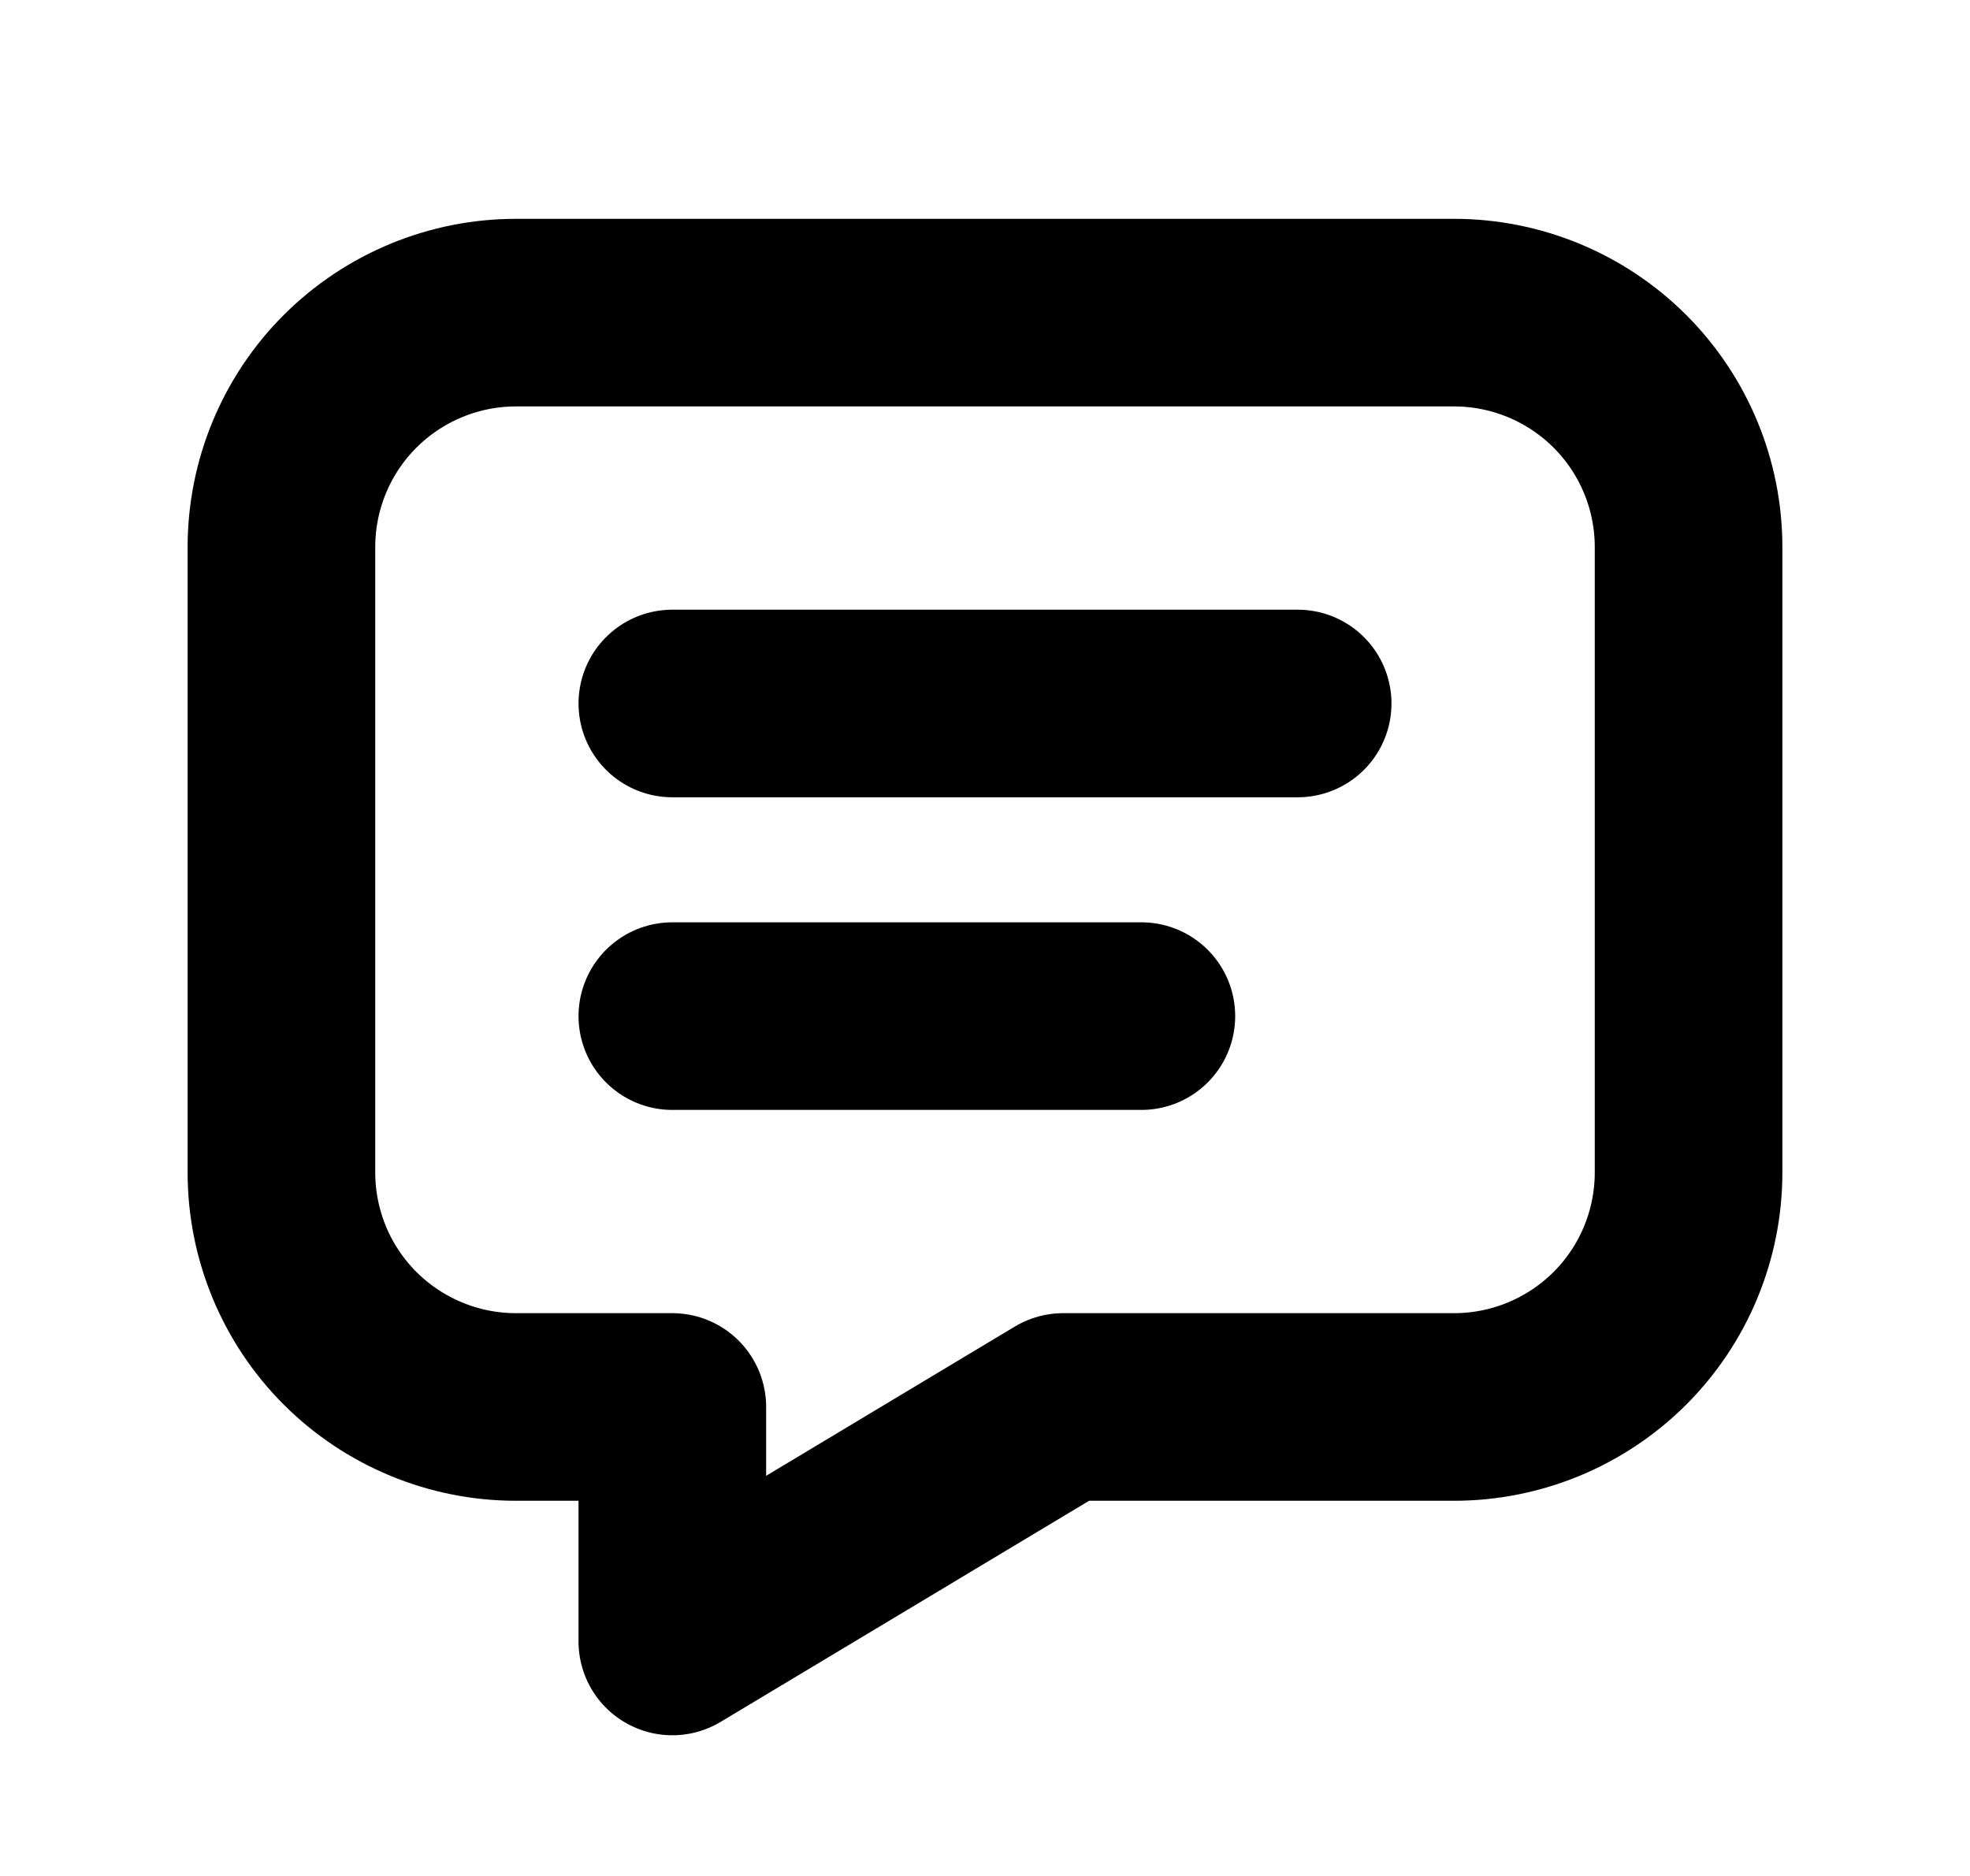 <svg width="21" height="20" viewBox="0 0 21 20" fill="none" xmlns="http://www.w3.org/2000/svg">
<path d="M7.167 7.5H13.833M7.167 10.833H12.167M15.5 3.333C16.163 3.333 16.799 3.597 17.268 4.065C17.737 4.534 18 5.17 18 5.833V12.5C18 13.163 17.737 13.799 17.268 14.268C16.799 14.736 16.163 15 15.5 15H11.333L7.167 17.5V15H5.5C4.837 15 4.201 14.736 3.732 14.268C3.263 13.799 3 13.163 3 12.5V5.833C3 5.17 3.263 4.534 3.732 4.065C4.201 3.597 4.837 3.333 5.5 3.333H15.5Z" stroke="#000" stroke-width="2" stroke-linecap="round" stroke-linejoin="round"/>
</svg>
